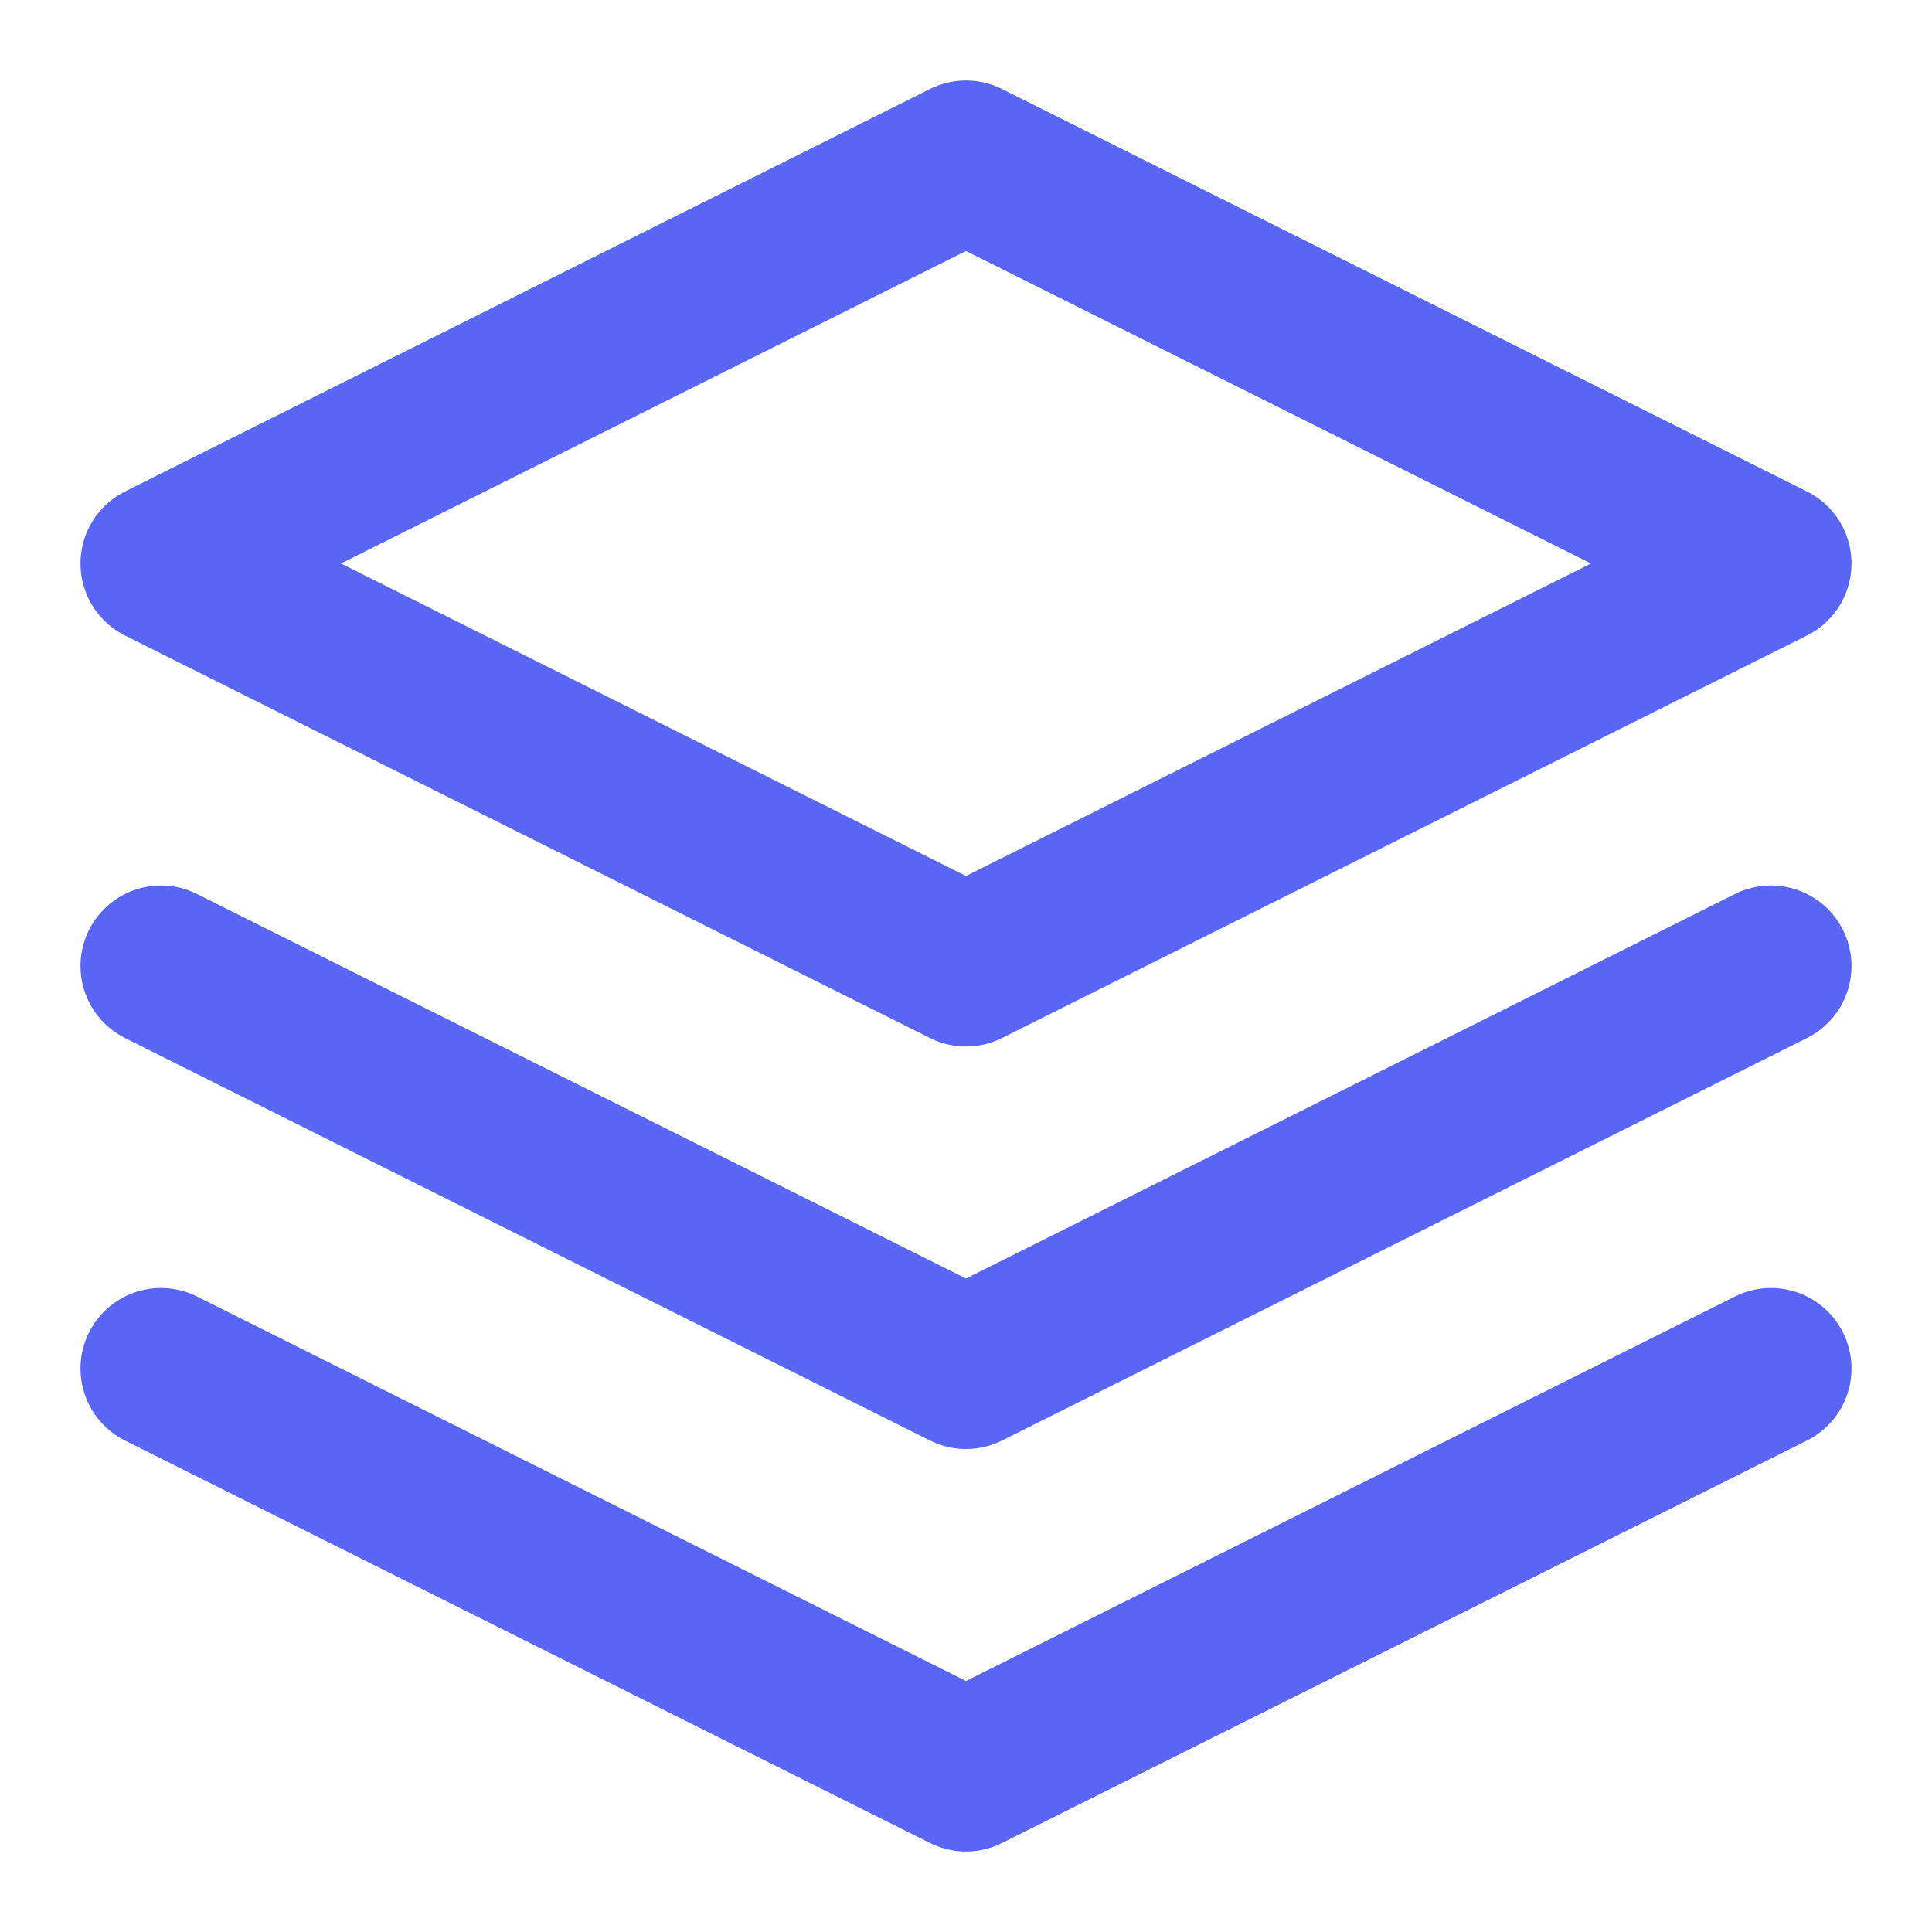 <svg xmlns="http://www.w3.org/2000/svg" width="24" height="24" viewBox="0 0 24 24" fill="none" stroke="#5965F3" stroke-width="2" stroke-linecap="round" stroke-linejoin="round">
  <path d="M12 2L2 7l10 5 10-5-10-5z"></path>
  <path d="M2 17l10 5 10-5"></path>
  <path d="M2 12l10 5 10-5"></path>
</svg>